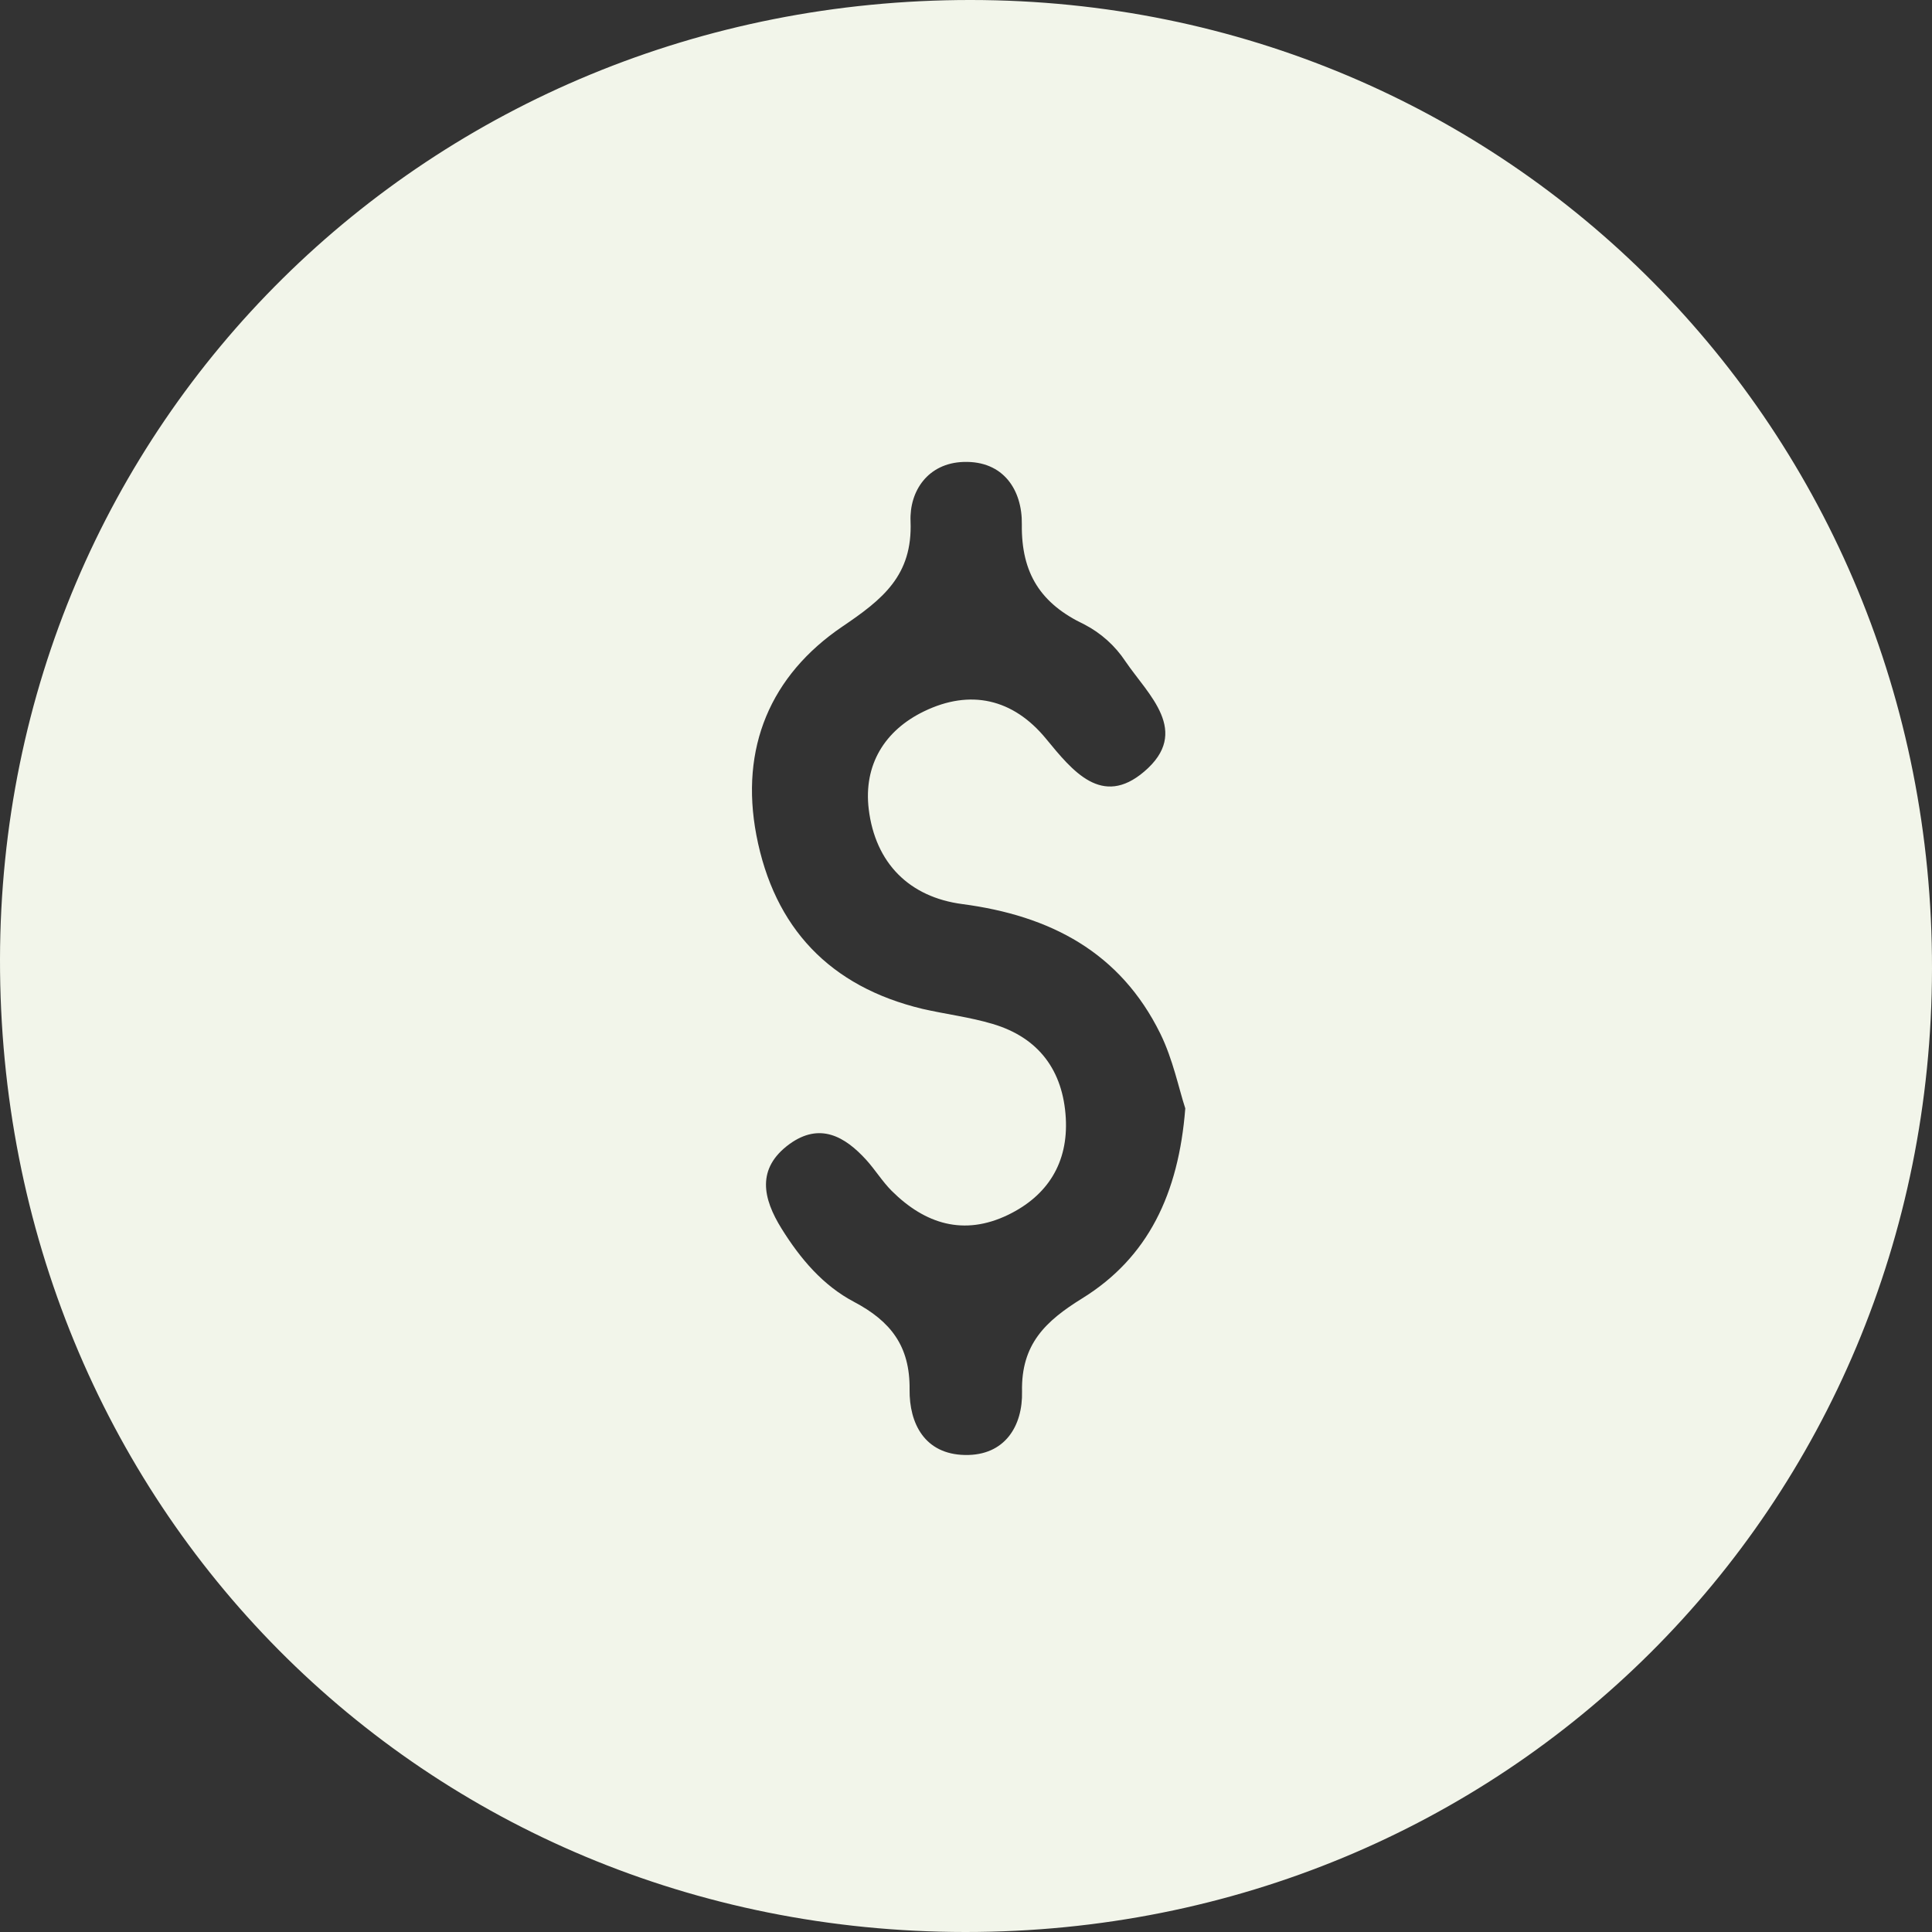 <svg width="20" height="20" viewBox="0 0 20 20" fill="none" xmlns="http://www.w3.org/2000/svg">
<rect x="0" y="0" width="20" height="20" fill="#333333" stroke="none"/>
<path d="M9.992 20C4.375 19.997 -0.009 15.578 -0 9.929C0.009 4.381 4.445 -0.003 10.049 -2.86397e-05C15.605 0.003 20.009 4.441 20 10.029C19.992 15.606 15.577 20.003 9.992 20ZM12.27 11.474C12.203 11.27 12.143 10.968 12.012 10.701C11.596 9.856 10.872 9.479 9.962 9.359C9.414 9.287 9.061 8.936 8.993 8.376C8.938 7.918 9.158 7.561 9.565 7.364C10.043 7.132 10.487 7.232 10.828 7.647C11.104 7.983 11.407 8.36 11.844 7.988C12.332 7.573 11.887 7.194 11.651 6.847C11.544 6.685 11.397 6.553 11.225 6.464C10.776 6.251 10.571 5.938 10.578 5.427C10.583 5.076 10.39 4.768 9.974 4.782C9.606 4.794 9.413 5.083 9.426 5.397C9.448 5.958 9.137 6.204 8.719 6.487C7.975 6.992 7.658 7.742 7.83 8.646C8.014 9.606 8.591 10.214 9.55 10.444C9.79 10.499 10.04 10.529 10.277 10.6C10.755 10.742 11.005 11.084 11.033 11.574C11.059 12.034 10.848 12.376 10.436 12.576C9.978 12.797 9.577 12.672 9.231 12.328C9.135 12.232 9.061 12.111 8.969 12.009C8.745 11.762 8.486 11.617 8.173 11.843C7.827 12.096 7.897 12.407 8.091 12.719C8.286 13.032 8.52 13.308 8.841 13.477C9.219 13.677 9.421 13.933 9.416 14.384C9.412 14.736 9.572 15.054 9.989 15.062C10.406 15.07 10.588 14.757 10.58 14.406C10.57 13.914 10.823 13.676 11.204 13.44C11.884 13.019 12.201 12.359 12.27 11.474Z" fill="#F2F5EA"/>
</svg>
